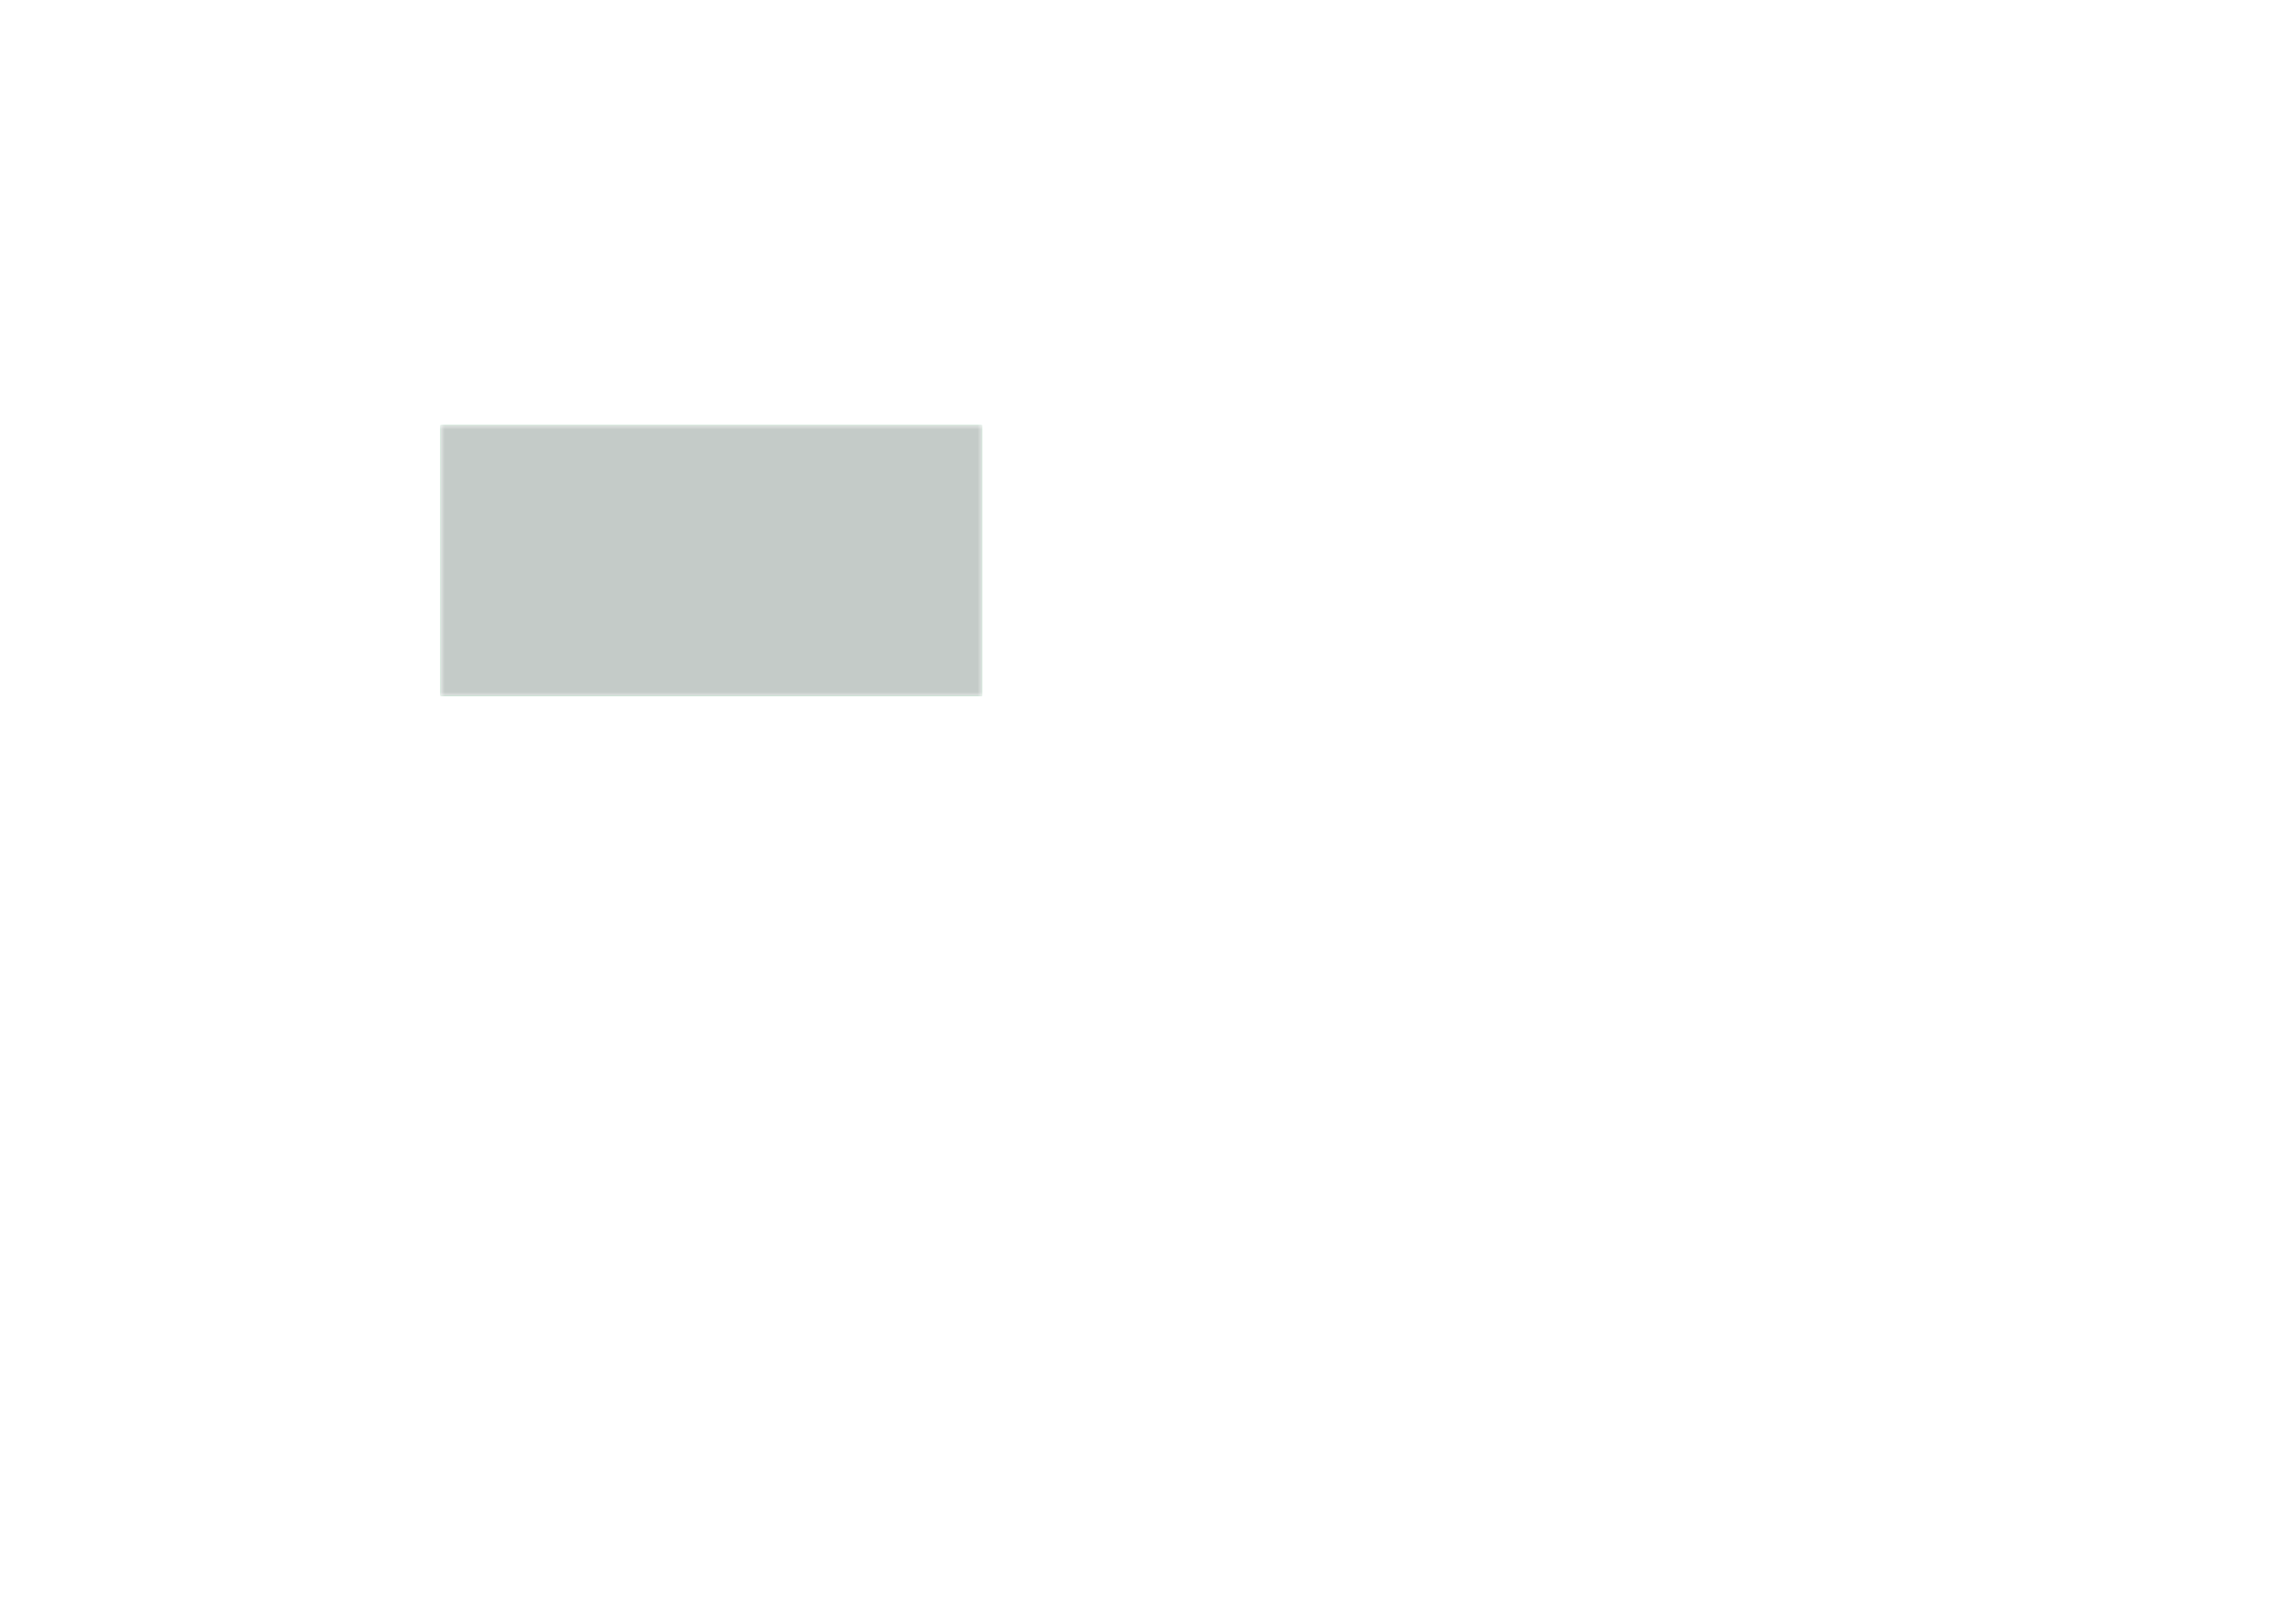 <?xml version='1.0' encoding='ASCII' standalone='yes'?>
<svg xmlns="http://www.w3.org/2000/svg" version="1.1" width="297.002mm" height="210.007mm" viewBox="0 0 297.002 210.007">
            <title>Picture generated by PcbDraw </title>
            <desc>Picture generated by PcbDraw</desc>
        <defs><clipPath id="cut-off"><path d="M170 90 L170 55 M 240.0 55.0 L 240.0 90.0 L 170.0 90.0 L 170.0 55.0 L 240.0 55.0 " style="fill-rule: evenodd;"/></clipPath><mask id="pads-mask-silkscreen"><rect x="169.975" y="54.975" width="70.05" height="35.05" fill="white"/><g style="fill:#000000; fill-opacity:1; stroke:none;">
<circle cx="175" cy="60" r="1.7"/> 
</g>
<g style="fill:#000000; fill-opacity:1; stroke:none;">
<circle cx="235" cy="60" r="1.7"/> 
</g>
<g style="fill:#000000; fill-opacity:1; stroke:none;">
<circle cx="199" cy="59" r="0.8"/> 
</g>
<g style="fill:#000000; fill-opacity:1; stroke:none;">
<circle cx="210" cy="59" r="0.8"/> 
<path style="fill:#000000; fill-opacity:1; stroke:none;fill-rule:evenodd;" d="M 200.15,62.25 200.158,62.212 200.179,62.179 200.212,62.158 200.25,62.15 203.75,62.15 203.788,62.158 203.821,62.179 203.842,62.212 203.85,62.25 203.85,65.75 203.842,65.788 203.821,65.821 203.788,65.842 203.75,65.85 200.25,65.85 200.212,65.842 200.179,65.821 200.158,65.788 200.15,65.75 Z"/> 
</g>
<g style="fill:#000000; fill-opacity:1; stroke:none;">
<circle cx="207" cy="64" r="1.85"/> 
</g>
<g style="fill:#000000; fill-opacity:1; stroke:none;">
<circle cx="198" cy="75.79" r="0.862"/> 
</g>
<g style="fill:#000000; fill-opacity:1; stroke:none;">
<circle cx="198" cy="73.25" r="0.862"/> 
</g>
<g style="fill:#000000; fill-opacity:1; stroke:none;">
<circle cx="198" cy="70.71" r="0.862"/> 
</g>
<g style="fill:#000000; fill-opacity:1; stroke:none;">
<circle cx="198.46" cy="87.2" r="1.65"/> 
</g>
<g style="fill:#000000; fill-opacity:1; stroke:none;">
<circle cx="211.54" cy="87.2" r="1.65"/> 
</g>
<g style="fill:#000000; fill-opacity:1; stroke:none;">
<circle cx="201.5" cy="84.5" r="0.96"/> 
</g>
<g style="fill:#000000; fill-opacity:1; stroke:none;">
<circle cx="204" cy="84.5" r="0.96"/> 
</g>
<g style="fill:#000000; fill-opacity:1; stroke:none;">
<circle cx="206" cy="84.5" r="0.96"/> 
</g>
<g style="fill:#000000; fill-opacity:1; stroke:none;">
<circle cx="208.5" cy="84.5" r="0.96"/> 
</g>
<g style="fill:#000000; fill-opacity:1; stroke:none;">
<circle cx="173.8" cy="79" r="0.8"/> 
</g>
<g style="fill:#000000; fill-opacity:1; stroke:none;">
<circle cx="173.8" cy="68" r="0.8"/> 
<path style="fill:#000000; fill-opacity:1; stroke:none;fill-rule:evenodd;" d="M 177.05,77.85 177.012,77.842 176.979,77.821 176.958,77.788 176.95,77.75 176.95,74.25 176.958,74.212 176.979,74.179 177.012,74.158 177.05,74.15 180.55,74.15 180.588,74.158 180.621,74.179 180.642,74.212 180.65,74.25 180.65,77.75 180.642,77.788 180.621,77.821 180.588,77.842 180.55,77.85 Z"/> 
</g>
<g style="fill:#000000; fill-opacity:1; stroke:none;">
<circle cx="178.8" cy="71" r="1.85"/> 
</g>
<g style="fill:#000000; fill-opacity:1; stroke:none;">
<circle cx="175" cy="85" r="1.7"/> 
</g>
<g style="fill:#000000; fill-opacity:1; stroke:none;">
<circle cx="214" cy="59" r="0.8"/> 
</g>
<g style="fill:#000000; fill-opacity:1; stroke:none;">
<circle cx="225" cy="59" r="0.8"/> 
<path style="fill:#000000; fill-opacity:1; stroke:none;fill-rule:evenodd;" d="M 215.15,62.964 215.17,62.783 215.231,62.611 215.328,62.456 215.457,62.328 215.611,62.231 215.783,62.17 215.964,62.15 218.036,62.15 218.217,62.17 218.389,62.231 218.543,62.328 218.672,62.456 218.769,62.611 218.83,62.783 218.85,62.964 218.85,65.036 218.83,65.217 218.769,65.389 218.672,65.543 218.543,65.672 218.389,65.769 218.217,65.83 218.036,65.85 215.964,65.85 215.783,65.83 215.611,65.769 215.457,65.672 215.328,65.543 215.231,65.389 215.17,65.217 215.15,65.036 Z"/> 
</g>
<g style="fill:#000000; fill-opacity:1; stroke:none;">
<circle cx="222" cy="64" r="1.85"/> 
</g>
<g style="fill:#000000; fill-opacity:1; stroke:none;">
<circle cx="216.46" cy="87.2" r="1.65"/> 
</g>
<g style="fill:#000000; fill-opacity:1; stroke:none;">
<circle cx="229.54" cy="87.2" r="1.65"/> 
</g>
<g style="fill:#000000; fill-opacity:1; stroke:none;">
<circle cx="219.5" cy="84.5" r="0.96"/> 
</g>
<g style="fill:#000000; fill-opacity:1; stroke:none;">
<circle cx="222" cy="84.5" r="0.96"/> 
</g>
<g style="fill:#000000; fill-opacity:1; stroke:none;">
<circle cx="224" cy="84.5" r="0.96"/> 
</g>
<g style="fill:#000000; fill-opacity:1; stroke:none;">
<circle cx="226.5" cy="84.5" r="0.96"/> 
</g>
<g style="fill:#000000; fill-opacity:1; stroke:none;">
<circle cx="235" cy="85" r="1.7"/> 
</g>
<g style="fill:#000000; fill-opacity:1; stroke:none;">
<circle cx="207.5" cy="71.5" r="0.9"/> 
</g>
<g style="fill:#000000; fill-opacity:1; stroke:none;">
<circle cx="207.5" cy="76.5" r="0.9"/> 
</g>
<g style="fill:#000000; fill-opacity:1; stroke:none;">
<circle cx="194" cy="86" r="0.8"/> 
</g>
<g style="fill:#000000; fill-opacity:1; stroke:none;">
<circle cx="183" cy="86" r="0.8"/> 
<path style="fill:#000000; fill-opacity:1; stroke:none;fill-rule:evenodd;" d="M 192.85,82.75 192.842,82.788 192.821,82.821 192.788,82.842 192.75,82.85 189.25,82.85 189.212,82.842 189.179,82.821 189.158,82.788 189.15,82.75 189.15,79.25 189.158,79.212 189.179,79.179 189.212,79.158 189.25,79.15 192.75,79.15 192.788,79.158 192.821,79.179 192.842,79.212 192.85,79.25 Z"/> 
</g>
<g style="fill:#000000; fill-opacity:1; stroke:none;">
<circle cx="186" cy="81" r="1.85"/> 
<path style="fill:#000000; fill-opacity:1; stroke:none;fill-rule:evenodd;" d="M 180.1,56 180.108,55.962 180.129,55.929 180.162,55.908 180.2,55.9 181.1,55.9 181.138,55.908 181.171,55.929 181.192,55.962 181.2,56 181.2,58 181.192,58.038 181.171,58.071 181.138,58.092 181.1,58.1 180.2,58.1 180.162,58.092 180.129,58.071 180.108,58.038 180.1,58 Z"/> 
<path style="fill:#000000; fill-opacity:1; stroke:none;fill-rule:evenodd;" d="M 193.6,56 193.608,55.962 193.629,55.929 193.662,55.908 193.7,55.9 194.6,55.9 194.638,55.908 194.671,55.929 194.692,55.962 194.7,56 194.7,58 194.692,58.038 194.671,58.071 194.638,58.092 194.6,58.1 193.7,58.1 193.662,58.092 193.629,58.071 193.608,58.038 193.6,58 Z"/> 
<path style="fill:#000000; fill-opacity:1; stroke:none;fill-rule:evenodd;" d="M 188.85,61.925 188.871,61.715 188.932,61.514 189.031,61.328 189.165,61.165 189.328,61.031 189.514,60.932 189.715,60.871 189.925,60.85 192.075,60.85 192.285,60.871 192.486,60.932 192.672,61.031 192.835,61.165 192.969,61.328 193.068,61.514 193.129,61.715 193.15,61.925 193.15,64.075 193.129,64.285 193.068,64.486 192.969,64.672 192.835,64.835 192.672,64.969 192.486,65.068 192.285,65.129 192.075,65.15 189.925,65.15 189.715,65.129 189.514,65.068 189.328,64.969 189.165,64.835 189.031,64.672 188.932,64.486 188.871,64.285 188.85,64.075 Z"/> 
</g>
<g style="fill:#000000; fill-opacity:1; stroke:none;">
<circle cx="183.8" cy="63" r="2.15"/> 
</g> 
</mask></defs><g transform="scale(-1,1) translate(-297.002,0)" id="boardContainer"><g id="substrate" clip-path="url(#cut-off)" mask="url(#pads-mask-silkscreen)"><g id="substrate-board" style="fill:#143324; fill-opacity:0.251; stroke:#143324; stroke-width:0;"><path d="M170 90 L170 55 M 240.0 55.0 L 240.0 90.0 L 170.0 90.0 L 170.0 55.0 L 240.0 55.0 " style="fill-rule: evenodd;"/><g style="fill: #4ca06c;fill-opacity: 1;stroke: #4ca06c;stroke-opacity: 1;stroke-linecap: round;stroke-linejoin: round" transform="translate(0 0) scale(1 1)">
<path style="fill: none;stroke: #4ca06c;stroke-width: 0.05;stroke-opacity: 1;stroke-linecap: round;stroke-linejoin: round" d="M 170,55 240,55 240,90 170,90 Z"/> 
</g> 
</g></g></g></svg>
